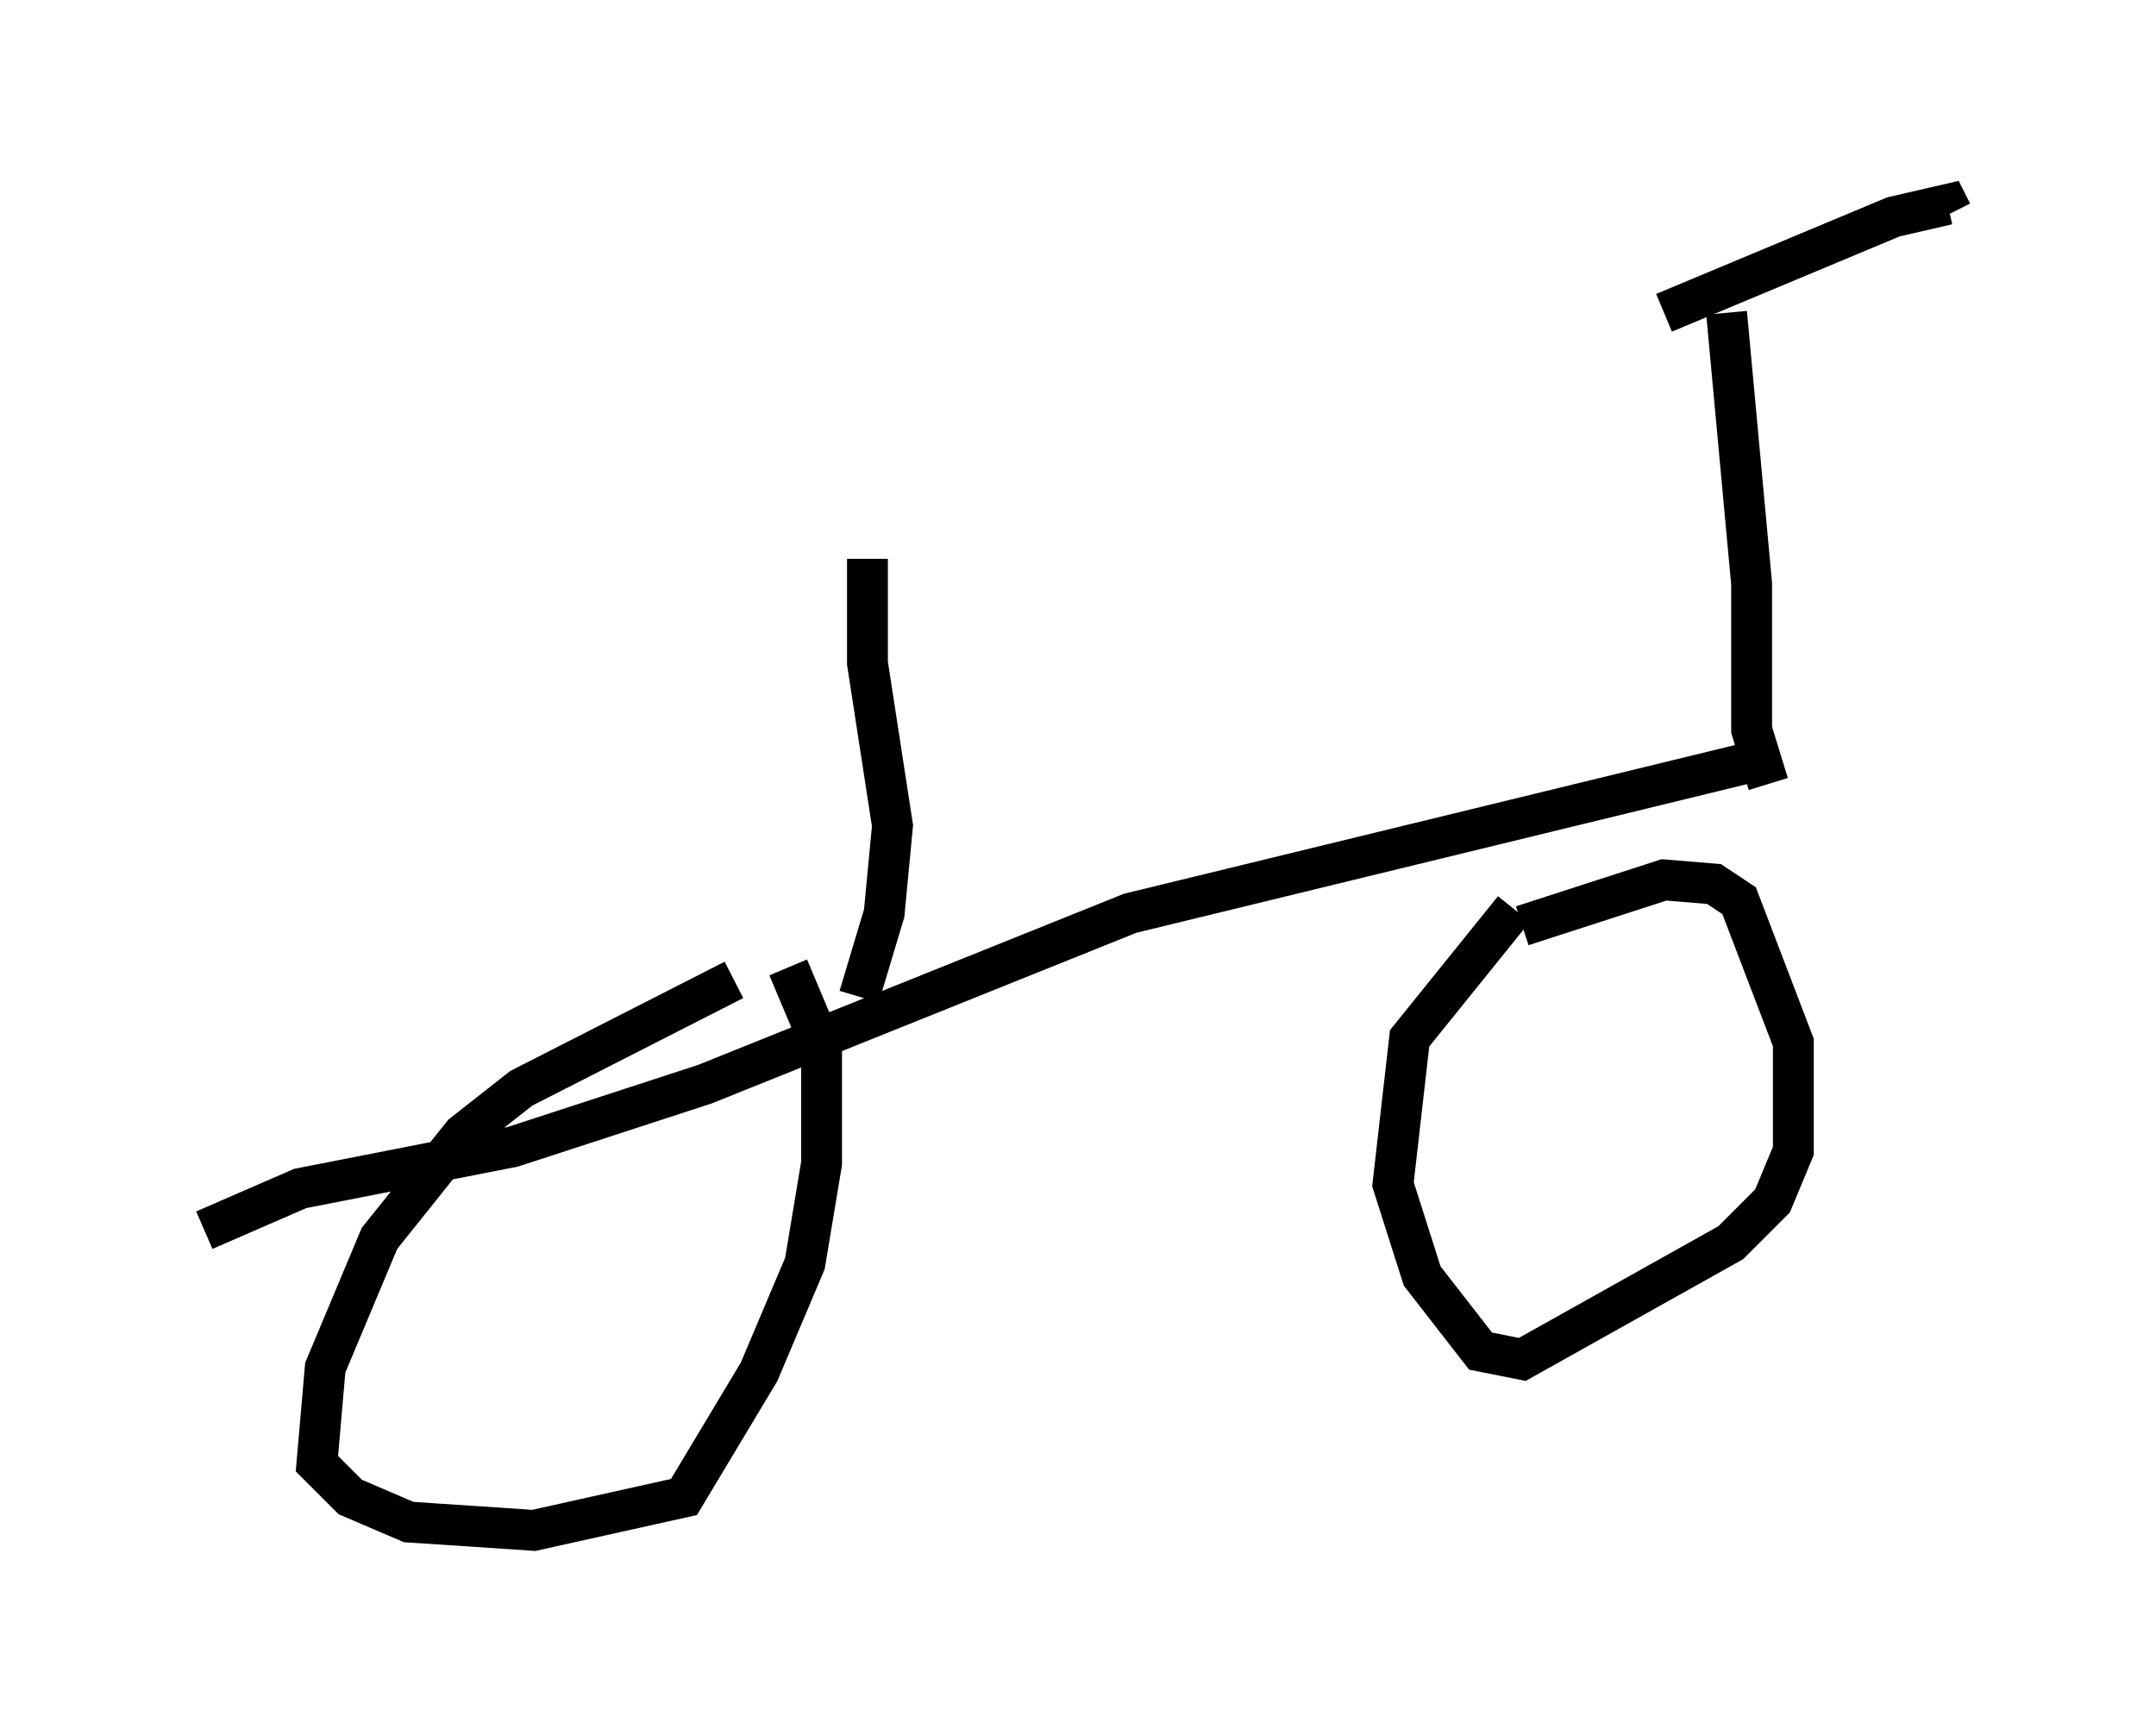 <?xml version="1.0" encoding="utf-8" ?>
<svg baseProfile="full" height="42.463" version="1.1" width="52.773" xmlns="http://www.w3.org/2000/svg" xmlns:ev="http://www.w3.org/2001/xml-events" xmlns:xlink="http://www.w3.org/1999/xlink"><defs /><rect fill="white" height="42.463" width="52.773" x="0" y="0" /><path d="M20.211, 22.456 m-2.246, 1.531 l-5.206, 2.654 -1.429, 1.123 l-2.042, 2.552 -1.327, 3.165 l-0.204, 2.348 0.817, 0.817 l1.429, 0.613 3.063, 0.204 l3.675, -0.817 1.838, -3.063 l1.123, -2.654 0.408, -2.45 l0.0, -2.858 -0.817, -1.94 m17.763, -1.429 l-2.552, 3.165 -0.408, 3.573 l0.715, 2.246 1.429, 1.838 l1.021, 0.204 5.104, -2.858 l1.021, -1.021 0.51, -1.225 l0.0, -2.654 -1.327, -3.471 l-0.613, -0.408 -1.225, -0.102 l-3.471, 1.123 m-32.259, 7.452 l2.348, -1.021 5.206, -1.021 l4.696, -1.531 10.413, -4.185 l15.517, -3.777 m0.102, 0.613 l-0.408, -1.327 0.0, -3.573 l-0.613, -6.635 m-1.531, 0.0 l5.615, -2.348 1.327, -0.306 l0.102, 0.204 m-26.746, 19.192 l0.613, -2.042 0.204, -2.144 l-0.613, -3.981 0.0, -2.552 m-3.879, 1.94 " fill="none" stroke="black" stroke-width="1" /></svg>
